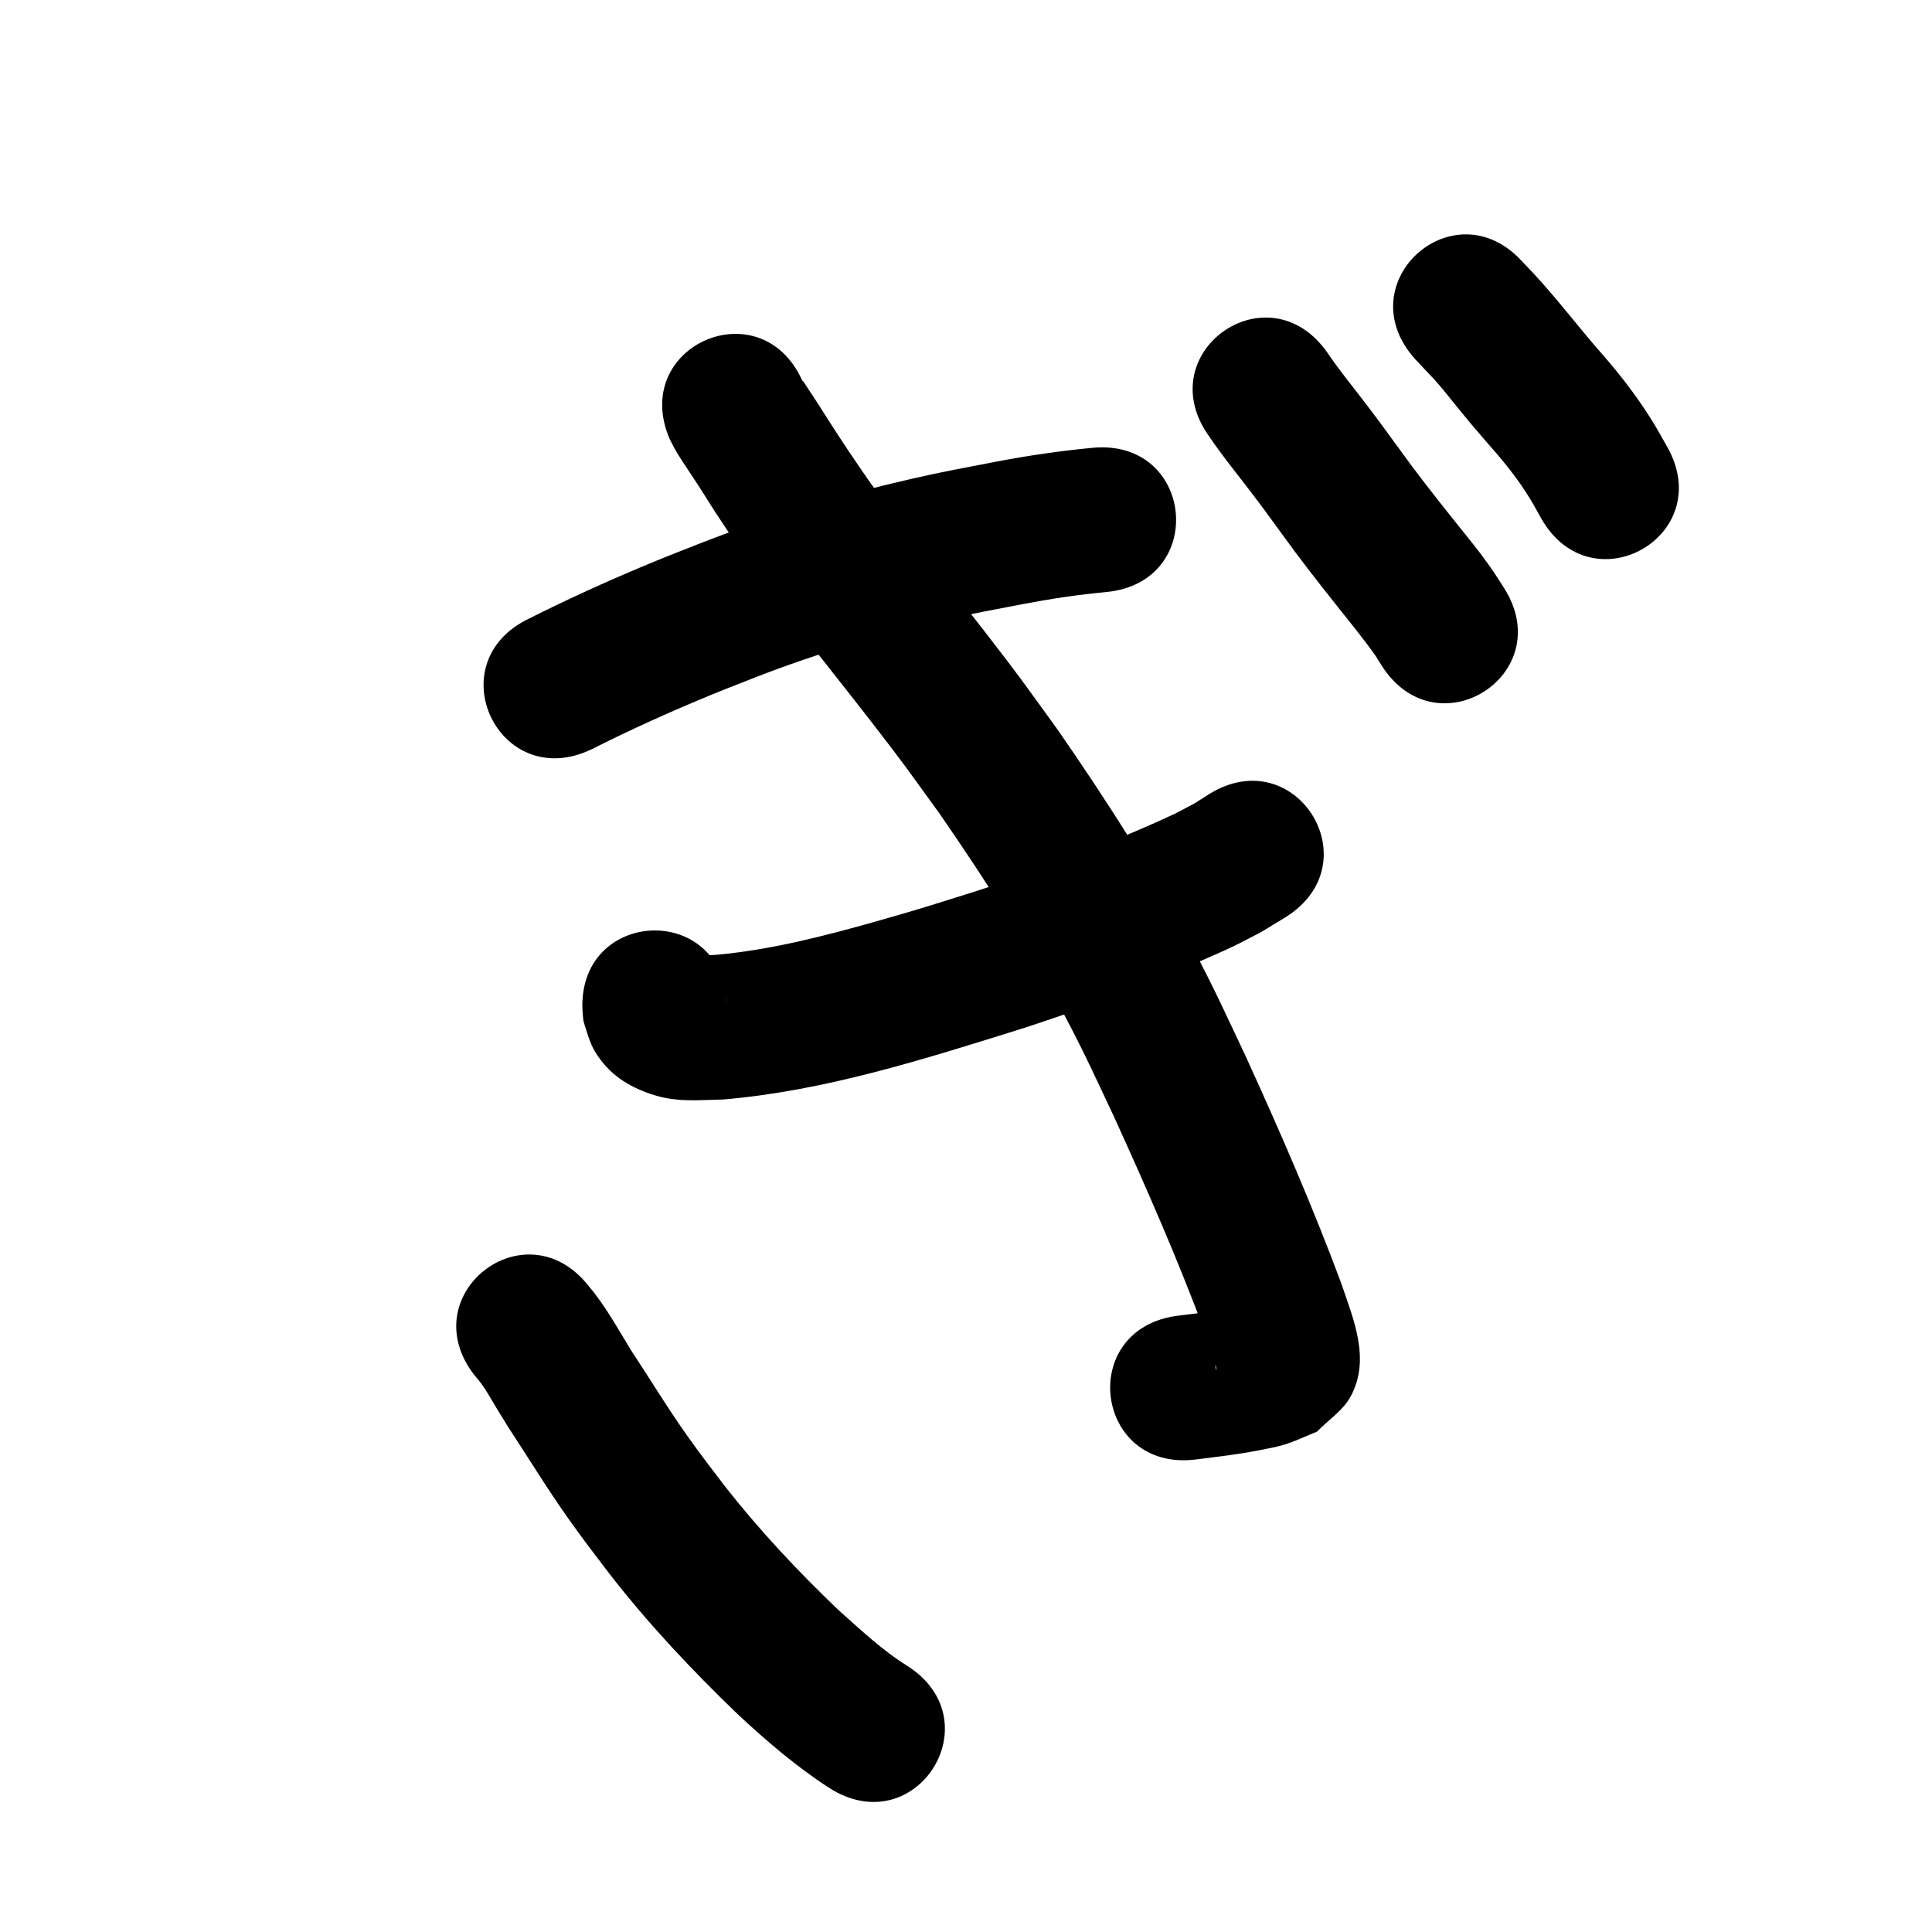 <?xml version="1.0" ?>
<svg xmlns="http://www.w3.org/2000/svg" viewBox="0 0 1000 1000">
<path d="m 306.21,387.836 c 20.424,-10.323 41.353,-19.731 62.517,-28.437 7.626,-3.137 15.334,-6.071 23.001,-9.106 31.626,-12.249 64.193,-21.916 97.25,-29.446 15.113,-3.442 25.577,-5.32 40.609,-8.197 14.215,-2.704 28.52,-4.865 42.927,-6.2 52.796,-5.013 45.706,-79.677 -7.089,-74.664 v 0 c -16.761,1.62 -33.425,4.021 -49.965,7.207 -16.676,3.204 -27.422,5.128 -44.275,8.996 -36.409,8.356 -72.269,19.079 -107.108,32.588 -8.32,3.305 -16.683,6.505 -24.961,9.916 -22.101,9.105 -43.957,18.95 -65.303,29.702 -47.83,22.907 -15.435,90.55 32.396,67.642 z"/>
<path d="m 301.523,523.584 c 0.249,1.949 0.152,3.974 0.746,5.847 1.656,5.22 3.07,10.659 5.964,15.309 6.947,11.165 16.59,17.503 28.969,21.642 13.019,4.353 23.967,2.966 37.343,2.702 52.645,-4.532 103.27,-20.694 153.438,-36.366 25.104,-8.011 49.819,-17.178 74.2,-27.165 8.821,-3.613 27.025,-11.349 36.104,-15.696 4.916,-2.353 9.7,-4.971 14.55,-7.457 4.155,-2.534 8.31,-5.068 12.466,-7.603 45.057,-27.971 5.499,-91.691 -39.557,-63.72 v 0 c -2.447,1.565 -4.894,3.129 -7.342,4.694 -3.626,1.895 -7.19,3.911 -10.877,5.684 -8.342,4.01 -25.09,11.132 -33.135,14.437 -22.6,9.284 -45.51,17.809 -68.789,25.243 -24.446,7.65 -28.214,9.016 -52.908,15.992 -26.649,7.529 -53.583,14.436 -81.237,17.02 -2.649,0.245 -5.343,0.189 -7.946,0.736 -0.391,0.082 -0.832,0.755 -0.568,1.055 1.568,1.775 3.908,2.75 5.488,4.515 4.613,5.155 7.806,11.675 7.96,18.716 -3.121,-52.941 -77.991,-48.527 -74.87,4.414 z"/>
<path d="m 346.777,227.595 c 1.237,2.294 2.378,4.642 3.71,6.882 1.648,2.772 8.702,13.3 10.287,15.75 8.802,13.606 5.215,8.601 15.598,24.142 3.648,5.46 7.39,10.855 11.086,16.283 19.864,28.411 41.995,55.121 63.201,82.515 18.475,23.865 17.947,23.552 35.872,48.276 23.543,34.074 45.998,68.993 65.304,105.669 10.028,19.052 15.754,31.763 24.896,51.177 16.758,36.79 33.011,73.842 47.078,111.754 1.674,4.899 3.64,10.377 5.066,15.425 0.326,1.154 0.676,2.314 0.809,3.506 0.062,0.56 -0.636,-1.02 -0.594,-1.581 0.402,-5.38 -0.101,-11.067 1.914,-16.072 2.058,-5.112 6.594,-8.832 9.891,-13.248 0.75,-0.718 3.272,-1.978 2.249,-2.155 -2.304,-0.4 -4.58,0.95 -6.884,1.351 -11.829,2.061 -13.602,2.104 -26.596,3.734 -52.609,6.689 -43.15,81.09 9.46,74.401 v 0 c 12.647,-1.626 20.823,-2.439 33.081,-4.849 4.437,-0.872 8.922,-1.632 13.224,-3.024 5.549,-1.795 10.827,-4.339 16.24,-6.509 5.78,-6.024 13.323,-10.754 17.34,-18.072 10.678,-19.458 1.384,-40.402 -4.897,-59.033 -14.844,-39.883 -31.848,-78.913 -49.539,-117.607 -10.105,-21.413 -15.915,-34.336 -27.067,-55.427 -20.817,-39.37 -44.904,-76.914 -70.268,-113.484 -18.957,-26.11 -18.237,-25.55 -37.63,-50.602 -20.159,-26.041 -41.201,-51.428 -60.168,-78.374 -10.182,-14.933 -9.598,-13.866 -18.908,-28.272 -10.986,-17 -3.211,-5.341 -12.441,-19.232 -0.875,-1.317 -1.689,-2.678 -2.648,-3.935 -0.1,-0.131 0.015,0.329 0.022,0.493 -21.297,-48.569 -89.984,-18.451 -68.687,30.118 z"/>
<path d="m 245.778,712.051 c 4.768,5.228 8.008,11.5 11.655,17.501 1.896,3.12 3.837,6.212 5.756,9.318 10.402,15.851 20.278,32.04 31.247,47.513 7.766,10.955 12.682,17.242 20.784,27.902 20.254,26.125 42.955,50.231 66.758,73.125 14.826,13.801 30.262,27.029 47.285,38.053 44.697,28.542 85.062,-34.67 40.364,-63.212 v 0 c -13.058,-8.082 -24.283,-18.812 -35.718,-28.953 -21.045,-20.146 -41.058,-41.433 -58.996,-64.417 -7.127,-9.362 -11.901,-15.476 -18.708,-25.035 -10.289,-14.448 -19.461,-29.63 -29.231,-44.425 -7.096,-11.459 -13.52,-23.448 -22.275,-33.771 -32.81,-41.665 -91.734,4.735 -58.924,46.401 z"/>
<path d="m 625.788,225.777 c 6.291,9.365 13.426,18.118 20.278,27.067 8.109,10.592 9.23,12.262 17.3,23.31 9.476,13.195 19.497,25.982 29.619,38.682 6.504,8.16 13.053,16.187 19.072,24.71 1.046,1.672 2.092,3.344 3.139,5.016 28.518,44.712 91.751,4.381 63.233,-40.331 v 0 c -1.776,-2.753 -3.552,-5.505 -5.327,-8.258 -2.158,-3.001 -4.252,-6.048 -6.473,-9.002 -3.405,-4.529 -11.511,-14.515 -14.88,-18.739 -9.515,-11.928 -18.943,-23.932 -27.833,-36.337 -8.872,-12.131 -9.737,-13.458 -18.62,-25.062 -6.257,-8.174 -12.797,-16.147 -18.523,-24.714 -30.87,-43.122 -91.854,0.535 -60.984,43.657 z"/>
<path d="m 732.305,185.702 c 1.542,1.642 3.081,3.288 4.626,4.927 4.775,5.064 5.473,5.608 9.905,10.919 1.964,2.353 3.854,4.766 5.781,7.149 2.602,3.175 5.172,6.377 7.805,9.526 2.878,3.442 5.819,6.83 8.729,10.245 7.296,8.201 14.354,16.616 20.352,25.826 3.491,5.36 5.072,8.392 8.132,13.869 26.069,46.183 91.382,9.316 65.313,-36.868 v 0 c -4.629,-8.141 -6.653,-12.015 -12.033,-20.054 -7.428,-11.1 -15.825,-21.475 -24.701,-31.443 -12.571,-14.721 -24.284,-30.198 -37.909,-43.986 -35.277,-39.598 -91.278,10.291 -56,49.889 z"/>
</svg>
